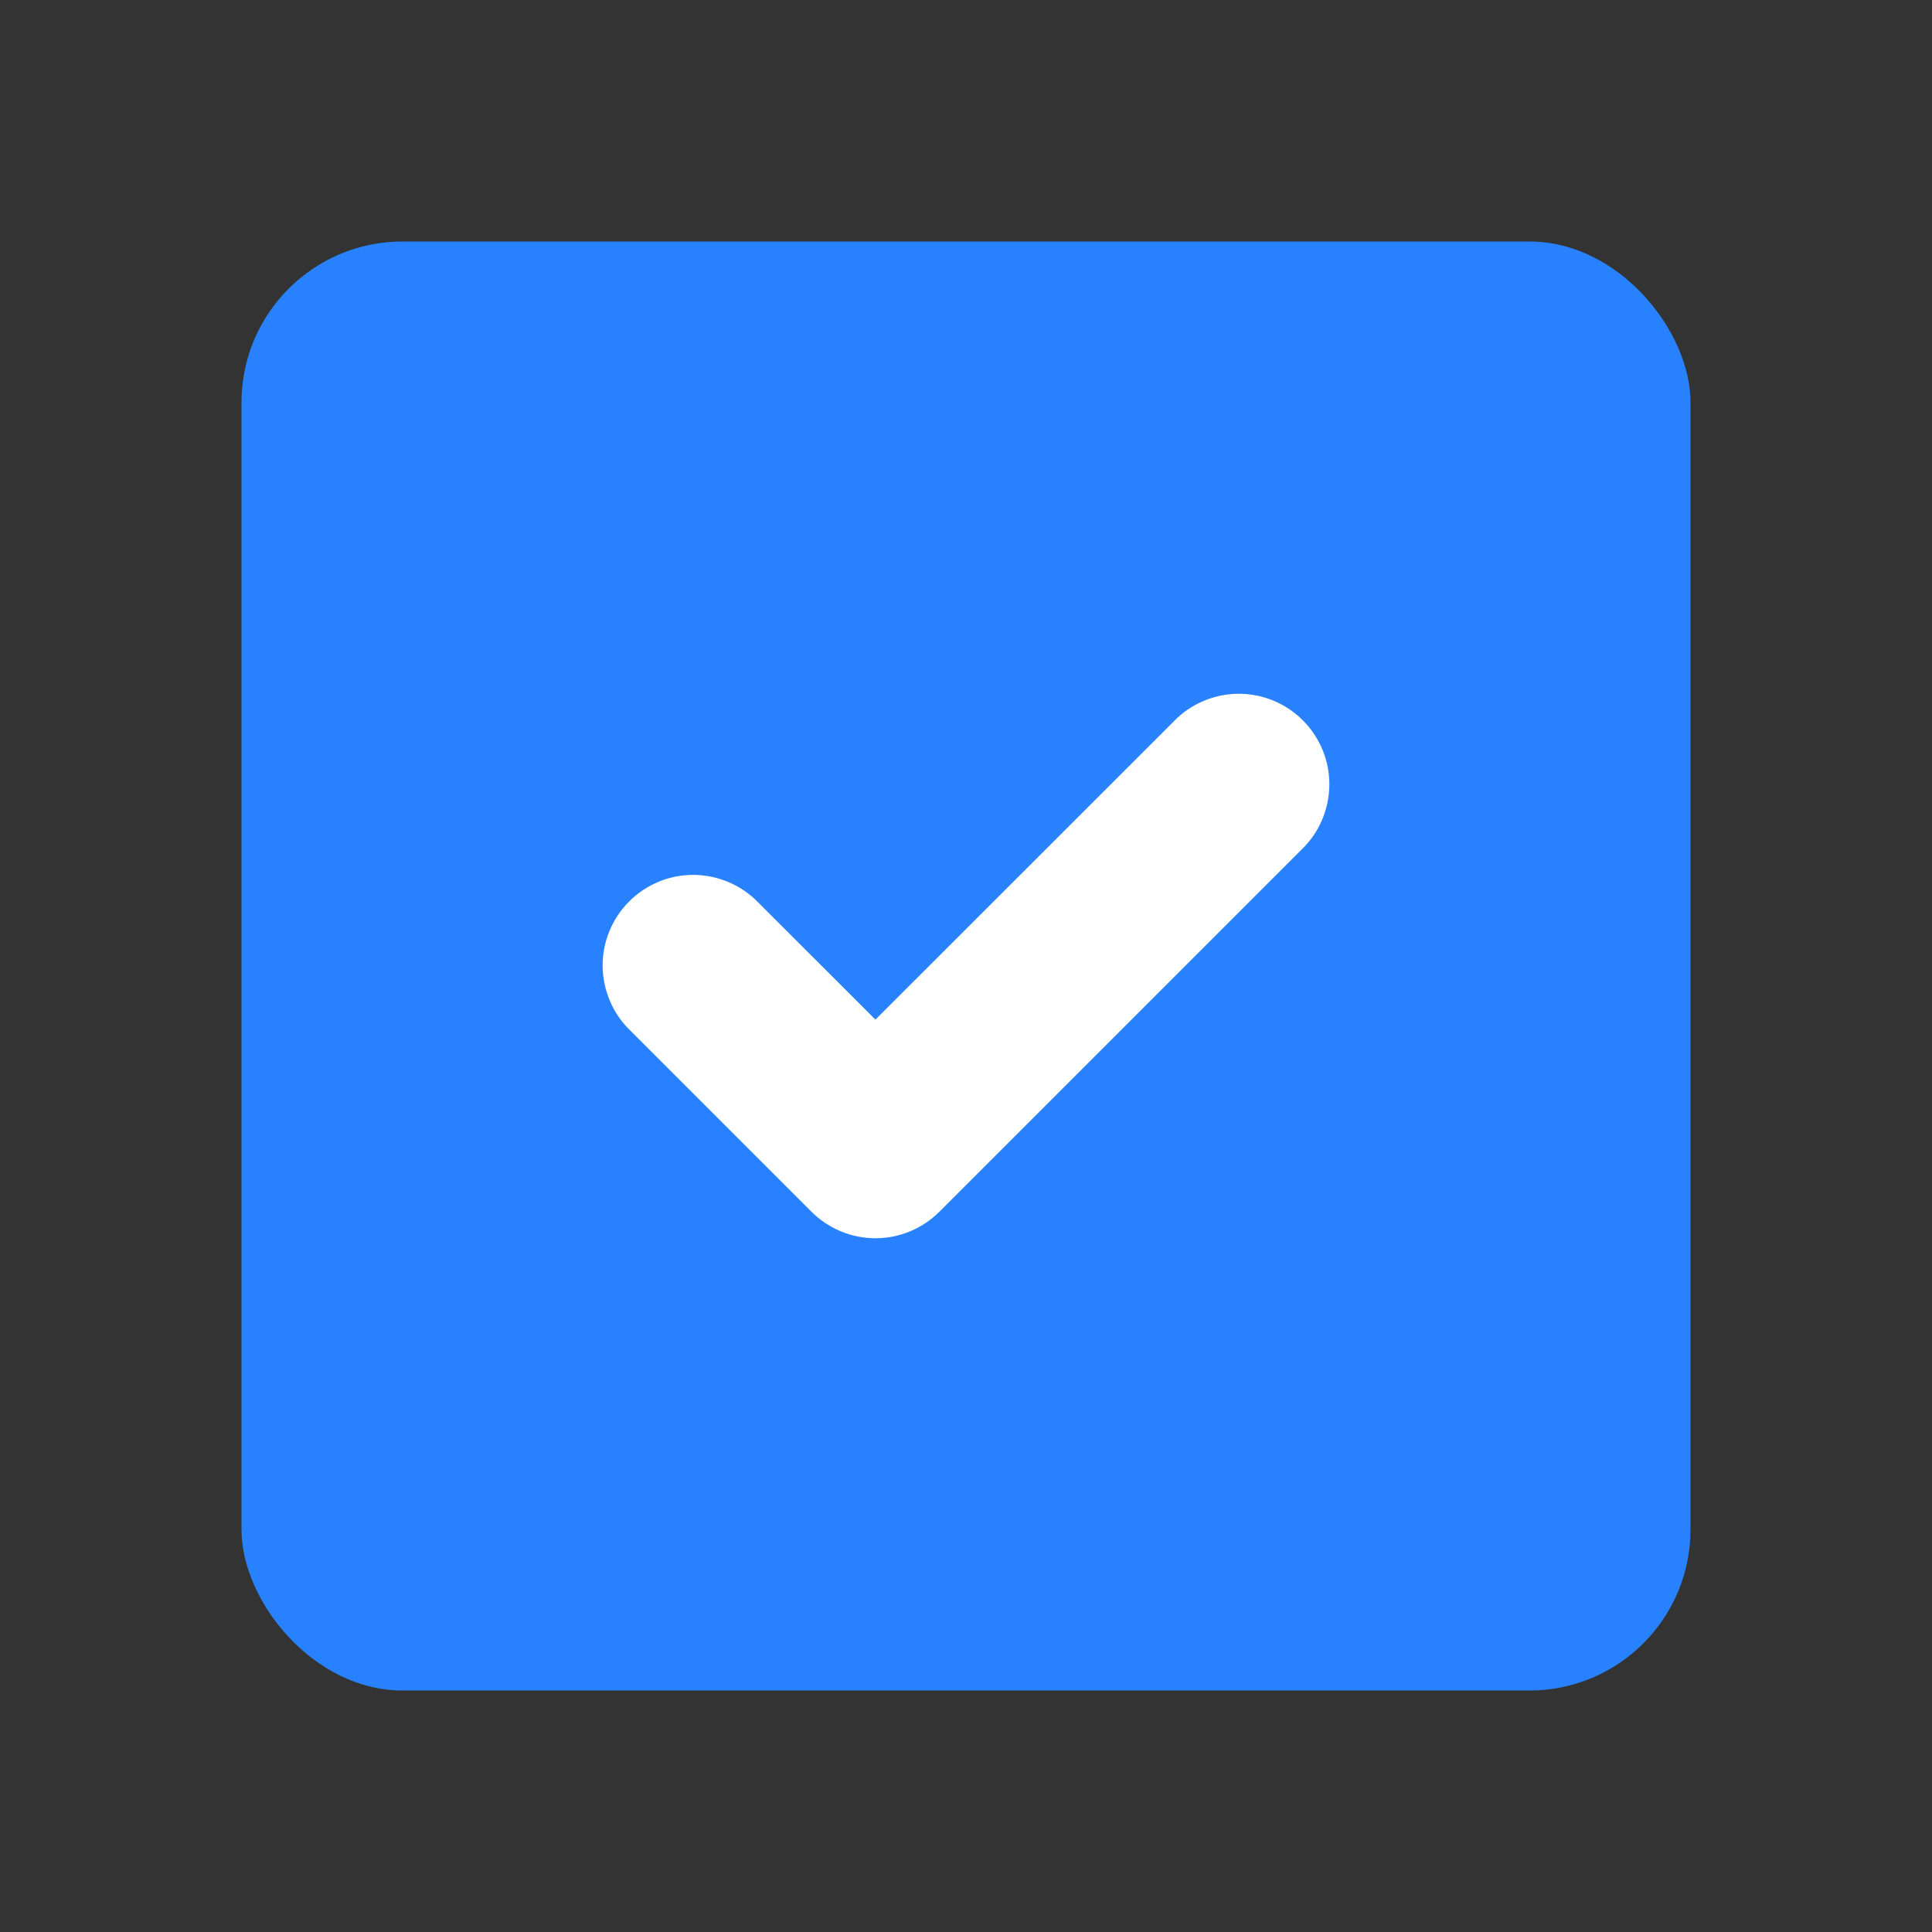 <svg xmlns="http://www.w3.org/2000/svg" xmlns:xlink="http://www.w3.org/1999/xlink" fill="none" version="1.1" width="24" height="24" viewBox="0 0 24 24"><rect x="0" y="0" width="24" height="24" fill="#333333" stroke="none"/><defs><clipPath id="master_svg0_4476_05849"><rect x="0" y="0" width="24" height="24" rx="0"/></clipPath></defs><g><g clip-path="url(#master_svg0_4476_05849)"></g><g><rect x="3" y="3" width="18" height="18" rx="2" fill="#2882FF" fill-opacity="1"/><g><path d="M9.42,11.212C9.317,11.104,9.192,11.019,9.055,10.96C8.918,10.901,8.77,10.87,8.621,10.868C8.472,10.867,8.323,10.895,8.185,10.952C8.047,11.009,7.921,11.092,7.816,11.198C7.71,11.303,7.627,11.429,7.57,11.567C7.513,11.705,7.485,11.854,7.486,12.003C7.488,12.152,7.519,12.3,7.578,12.437C7.636,12.574,7.722,12.699,7.83,12.802C7.83,12.802,10.08,15.052,10.08,15.052C10.291,15.263,10.577,15.382,10.875,15.382C11.173,15.382,11.459,15.263,11.67,15.052C11.67,15.052,16.17,10.552,16.17,10.552C16.278,10.449,16.364,10.324,16.422,10.187C16.481,10.05,16.512,9.902,16.514,9.753C16.515,9.604,16.487,9.455,16.43,9.317C16.373,9.179,16.29,9.053,16.184,8.948C16.079,8.842,15.953,8.759,15.815,8.702C15.677,8.645,15.528,8.617,15.379,8.618C15.23,8.62,15.082,8.651,14.945,8.71C14.808,8.769,14.683,8.854,14.58,8.962C14.58,8.962,10.875,12.666,10.875,12.666C10.875,12.666,9.42,11.212,9.42,11.212C9.42,11.212,9.42,11.212,9.42,11.212Z" fill-rule="evenodd" fill="#FFFFFF" fill-opacity="1"/></g></g></g></svg>